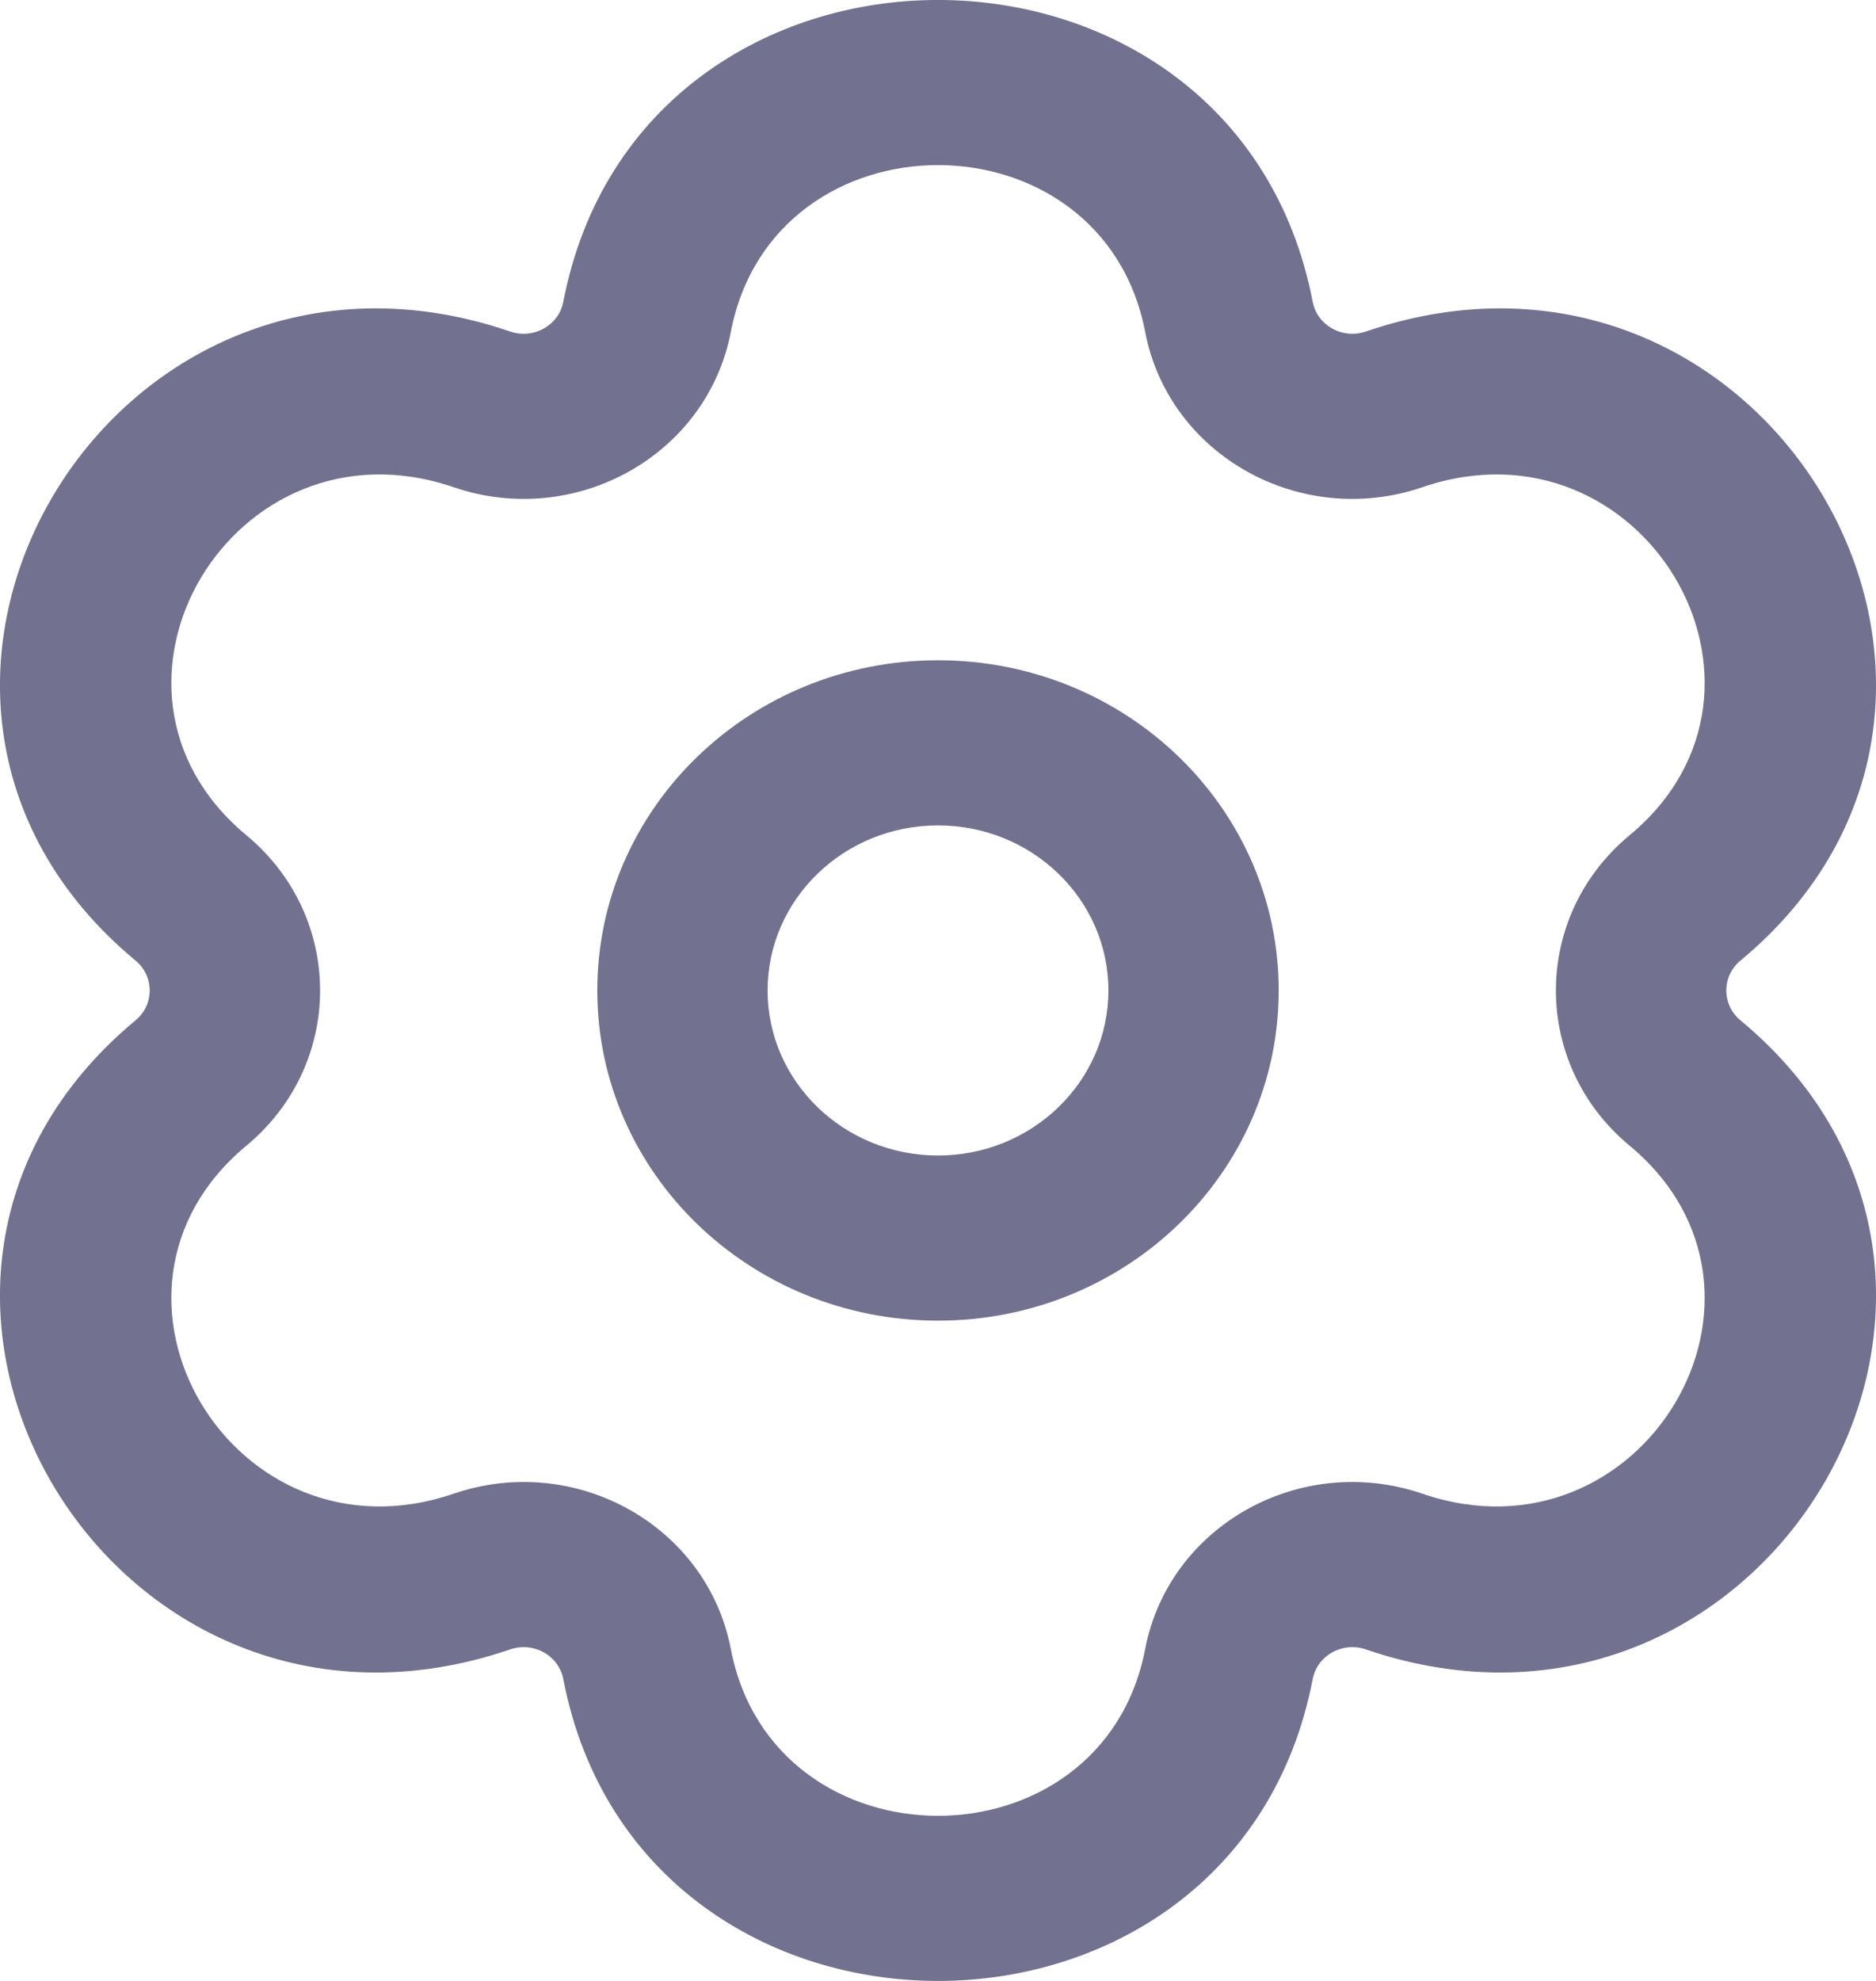 <svg width="18" height="19" viewBox="0 0 18 19" fill="none" xmlns="http://www.w3.org/2000/svg">
<path fill-rule="evenodd" clip-rule="evenodd" d="M5.405 2.894C5.361 3.123 5.119 3.256 4.896 3.18C1.069 1.871 -1.769 6.666 1.3 9.213C1.482 9.364 1.482 9.636 1.3 9.787C-1.769 12.334 1.069 17.129 4.896 15.82C5.119 15.744 5.361 15.877 5.405 16.106C6.148 19.965 11.852 19.965 12.595 16.106C12.639 15.877 12.881 15.744 13.104 15.82C16.931 17.129 19.769 12.334 16.7 9.787C16.518 9.636 16.518 9.364 16.7 9.213C19.769 6.666 16.931 1.871 13.104 3.18C12.881 3.256 12.639 3.123 12.595 2.894C11.852 -0.965 6.148 -0.965 5.405 2.894ZM7.012 3.184C7.423 1.05 10.577 1.05 10.988 3.184C11.215 4.367 12.478 5.073 13.648 4.673C15.76 3.951 17.337 6.599 15.636 8.011C14.693 8.793 14.693 10.207 15.636 10.989C17.337 12.401 15.76 15.049 13.648 14.327C12.478 13.927 11.215 14.633 10.988 15.816C10.577 17.95 7.423 17.95 7.012 15.816C6.785 14.633 5.522 13.927 4.352 14.327C2.24 15.049 0.663 12.401 2.364 10.989C3.307 10.207 3.307 8.793 2.364 8.011C0.663 6.599 2.24 3.951 4.352 4.673C5.522 5.073 6.785 4.367 7.012 3.184Z" fill="#727190"/>
<path fill-rule="evenodd" clip-rule="evenodd" d="M5.731 9.5C5.731 11.249 7.194 12.667 9 12.667C10.806 12.667 12.269 11.249 12.269 9.5C12.269 7.751 10.806 6.333 9 6.333C7.194 6.333 5.731 7.751 5.731 9.5ZM7.365 9.5C7.365 10.374 8.097 11.083 9 11.083C9.903 11.083 10.635 10.374 10.635 9.5C10.635 8.626 9.903 7.917 9 7.917C8.097 7.917 7.365 8.626 7.365 9.5Z" fill="#727190"/>
</svg>
